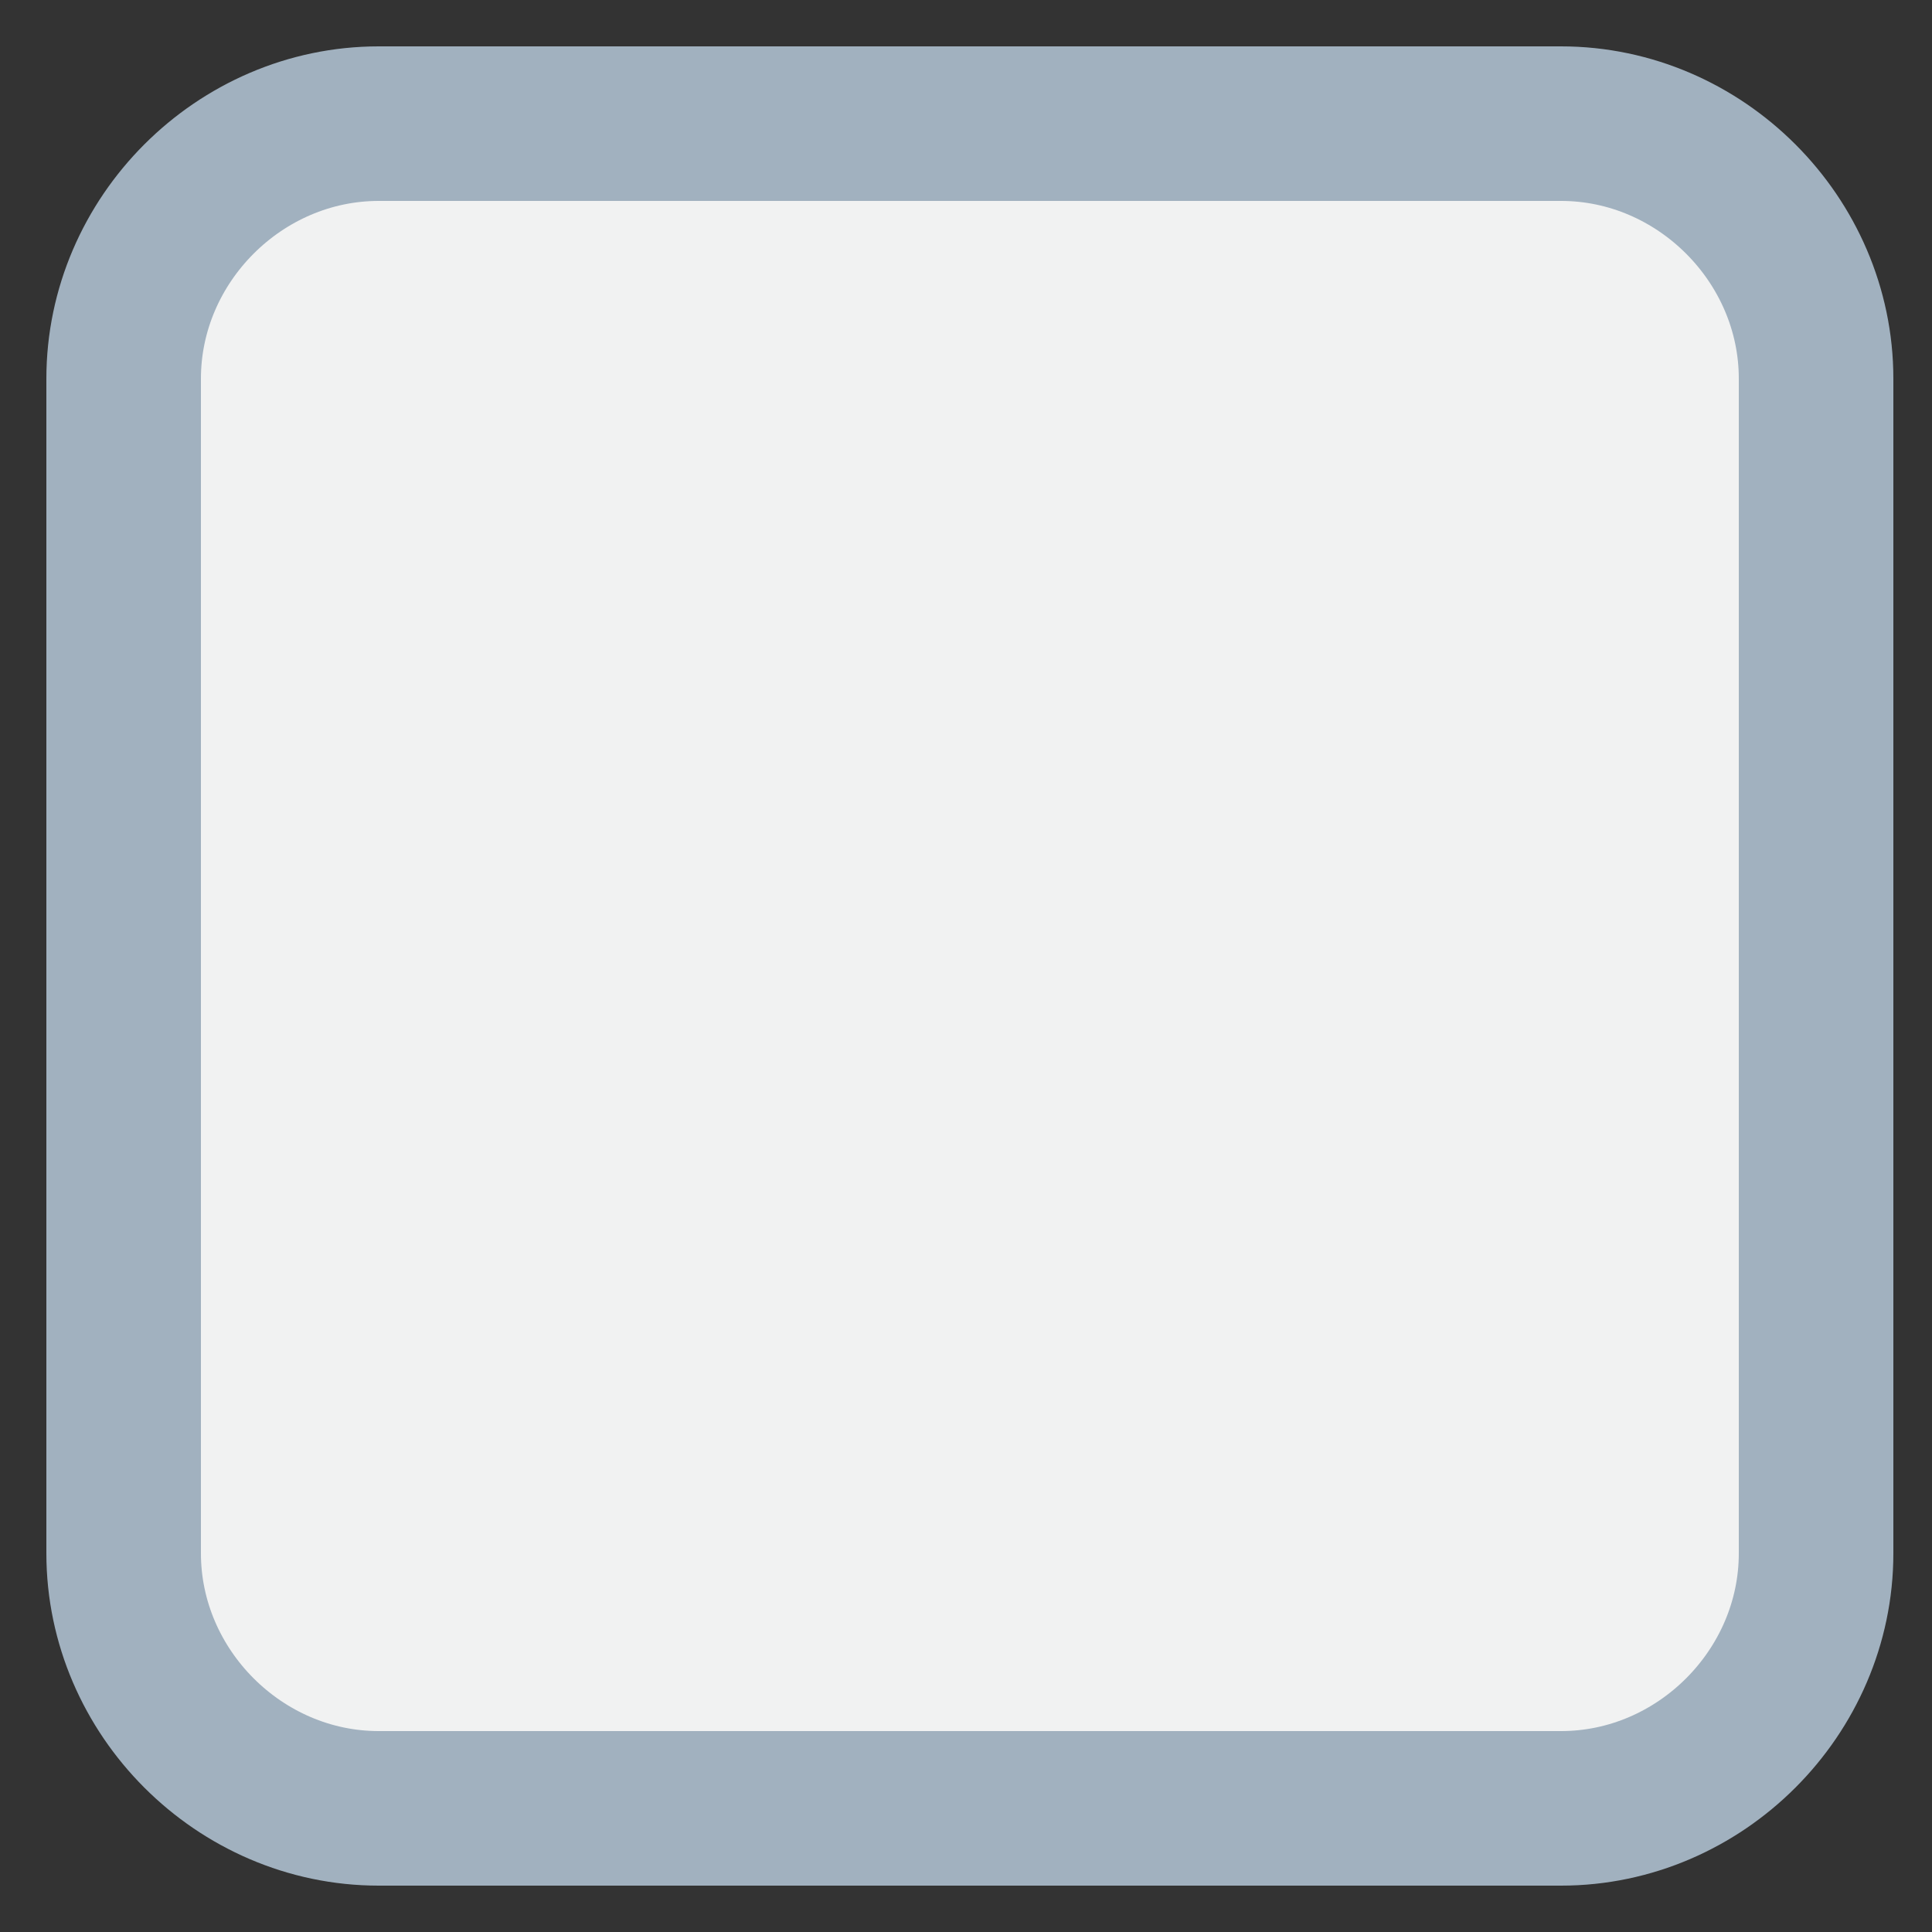 <?xml version="1.0" encoding="utf-8"?>
<!-- Generator: Adobe Illustrator 24.0.1, SVG Export Plug-In . SVG Version: 6.00 Build 0)  -->
<svg version="1.1" id="Layer_1" xmlns="http://www.w3.org/2000/svg" xmlns:xlink="http://www.w3.org/1999/xlink" x="0px" y="0px"
	 viewBox="0 0 25 25" style="enable-background:new 0 0 25 25;" xml:space="preserve">
<rect x="0" y="0" width="25" height="25" fill="#333333" stroke="none"/>
<style type="text/css">
	.st0{fill:#F1F2F2;stroke:#A1B1BF;stroke-width:2;stroke-miterlimit:10;}
	.st1{fill:none;}
</style>
<g>
	<g id="graphics">
	</g>
	<g id="Isolation_Mode">
		<g>
			<g>
				<path class="st0" d="M1.6,20.1c0,1.8,1.5,3.3,3.3,3.3h15.3c1.8,0,3.3-1.5,3.3-3.3V4.9c0-1.8-1.5-3.3-3.3-3.3H4.9
					c-1.8,0-3.3,1.5-3.3,3.3C1.6,4.9,1.6,20.1,1.6,20.1z"/>
			</g>
			<g>
				<path class="st1" d="M20.1,24.5H4.9c-2.4,0-4.4-2-4.4-4.4V4.9c0-2.4,2-4.4,4.4-4.4h15.3c2.4,0,4.4,2,4.4,4.4v15.3
					C24.5,22.5,22.5,24.5,20.1,24.5z M4.9,2.7c-1.2,0-2.2,1-2.2,2.2v15.3c0,1.2,1,2.2,2.2,2.2h15.3c1.2,0,2.2-1,2.2-2.2V4.9
					c0-1.2-1-2.2-2.2-2.2H4.9L4.9,2.7z"/>
			</g>
		</g>
	</g>
</g>
<g id="graphics_1_">
</g>
</svg>
